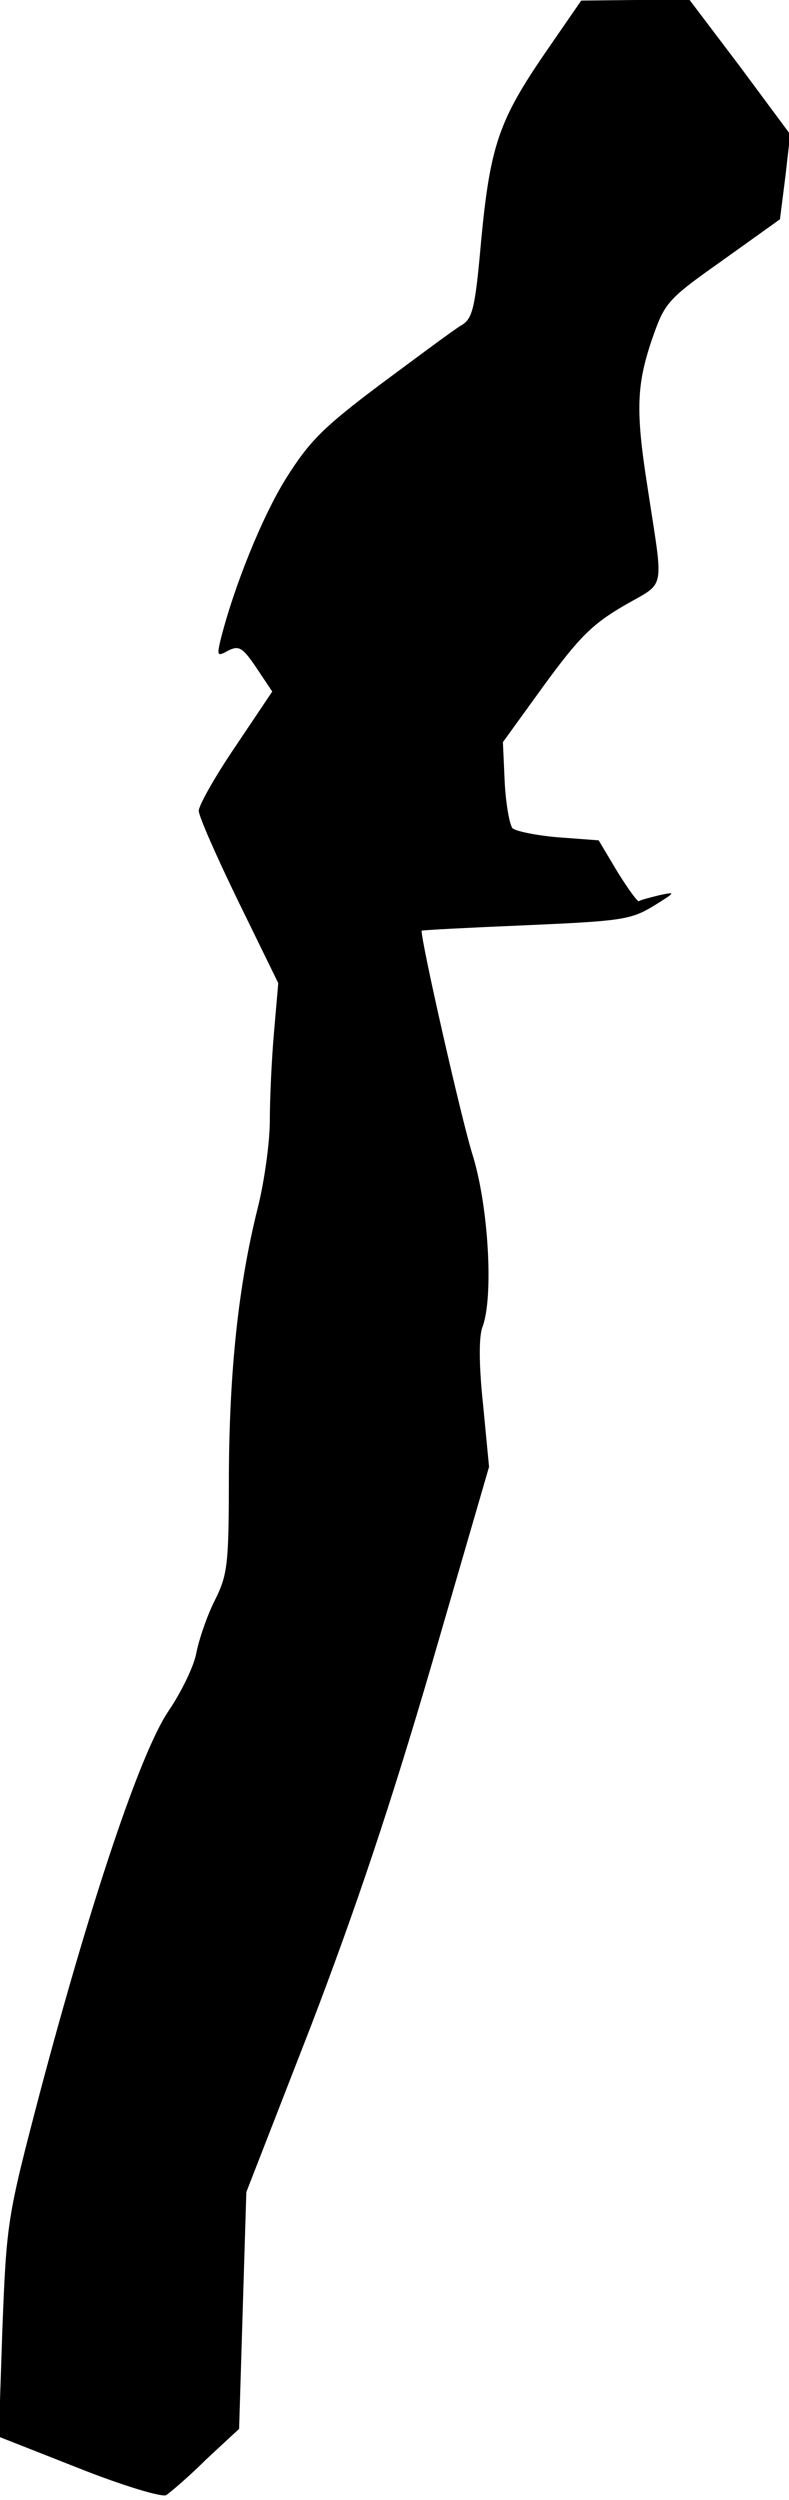 <?xml version="1.0" standalone="no"?>
<!DOCTYPE svg PUBLIC "-//W3C//DTD SVG 20010904//EN"
 "http://www.w3.org/TR/2001/REC-SVG-20010904/DTD/svg10.dtd">
<svg version="1.0" xmlns="http://www.w3.org/2000/svg"
 width="131pt" height="415pt" viewBox="0 0 131 415"
 preserveAspectRatio="xMidYMid meet">
<g transform="translate(0,415) scale(0.1,-0.1)"
fill="#000000" stroke="none">
<path fill="#000000" stroke="none" d="M905 4062 c-76 -111 -91 -153 -106
-310 -10 -113 -14 -131 -33 -142 -12 -7 -71 -51 -133 -97 -96 -72 -119 -95
-158 -157 -40 -64 -87 -181 -109 -269 -6 -26 -5 -27 13 -17 18 9 24 5 47 -29
l26 -39 -61 -91 c-34 -50 -61 -98 -61 -107 0 -9 30 -77 66 -151 l66 -135 -7
-81 c-4 -45 -7 -111 -7 -147 0 -36 -9 -101 -20 -145 -32 -128 -47 -268 -48
-443 0 -151 -2 -166 -24 -210 -13 -26 -26 -65 -30 -86 -4 -22 -25 -65 -46 -96
-47 -69 -130 -318 -214 -635 -54 -206 -55 -213 -62 -390 l-6 -180 132 -52 c73
-29 139 -49 146 -45 6 4 37 30 66 59 l55 51 6 197 6 196 107 275 c75 196 133
369 201 602 l95 327 -10 104 c-7 65 -7 113 -1 128 19 50 10 203 -17 288 -18
58 -84 348 -84 370 0 1 77 5 172 9 159 7 175 9 213 32 37 23 38 24 10 18 -16
-4 -32 -8 -34 -10 -2 -2 -18 20 -36 49 l-31 52 -67 5 c-36 3 -70 10 -76 15 -5
6 -11 40 -13 76 l-3 67 68 94 c57 78 79 101 132 132 72 42 67 19 40 198 -20
127 -18 170 8 246 21 60 25 65 117 130 l95 68 9 71 8 70 -83 112 -84 111 -90
0 -90 -1 -60 -87z"/>
</g>
</svg>
